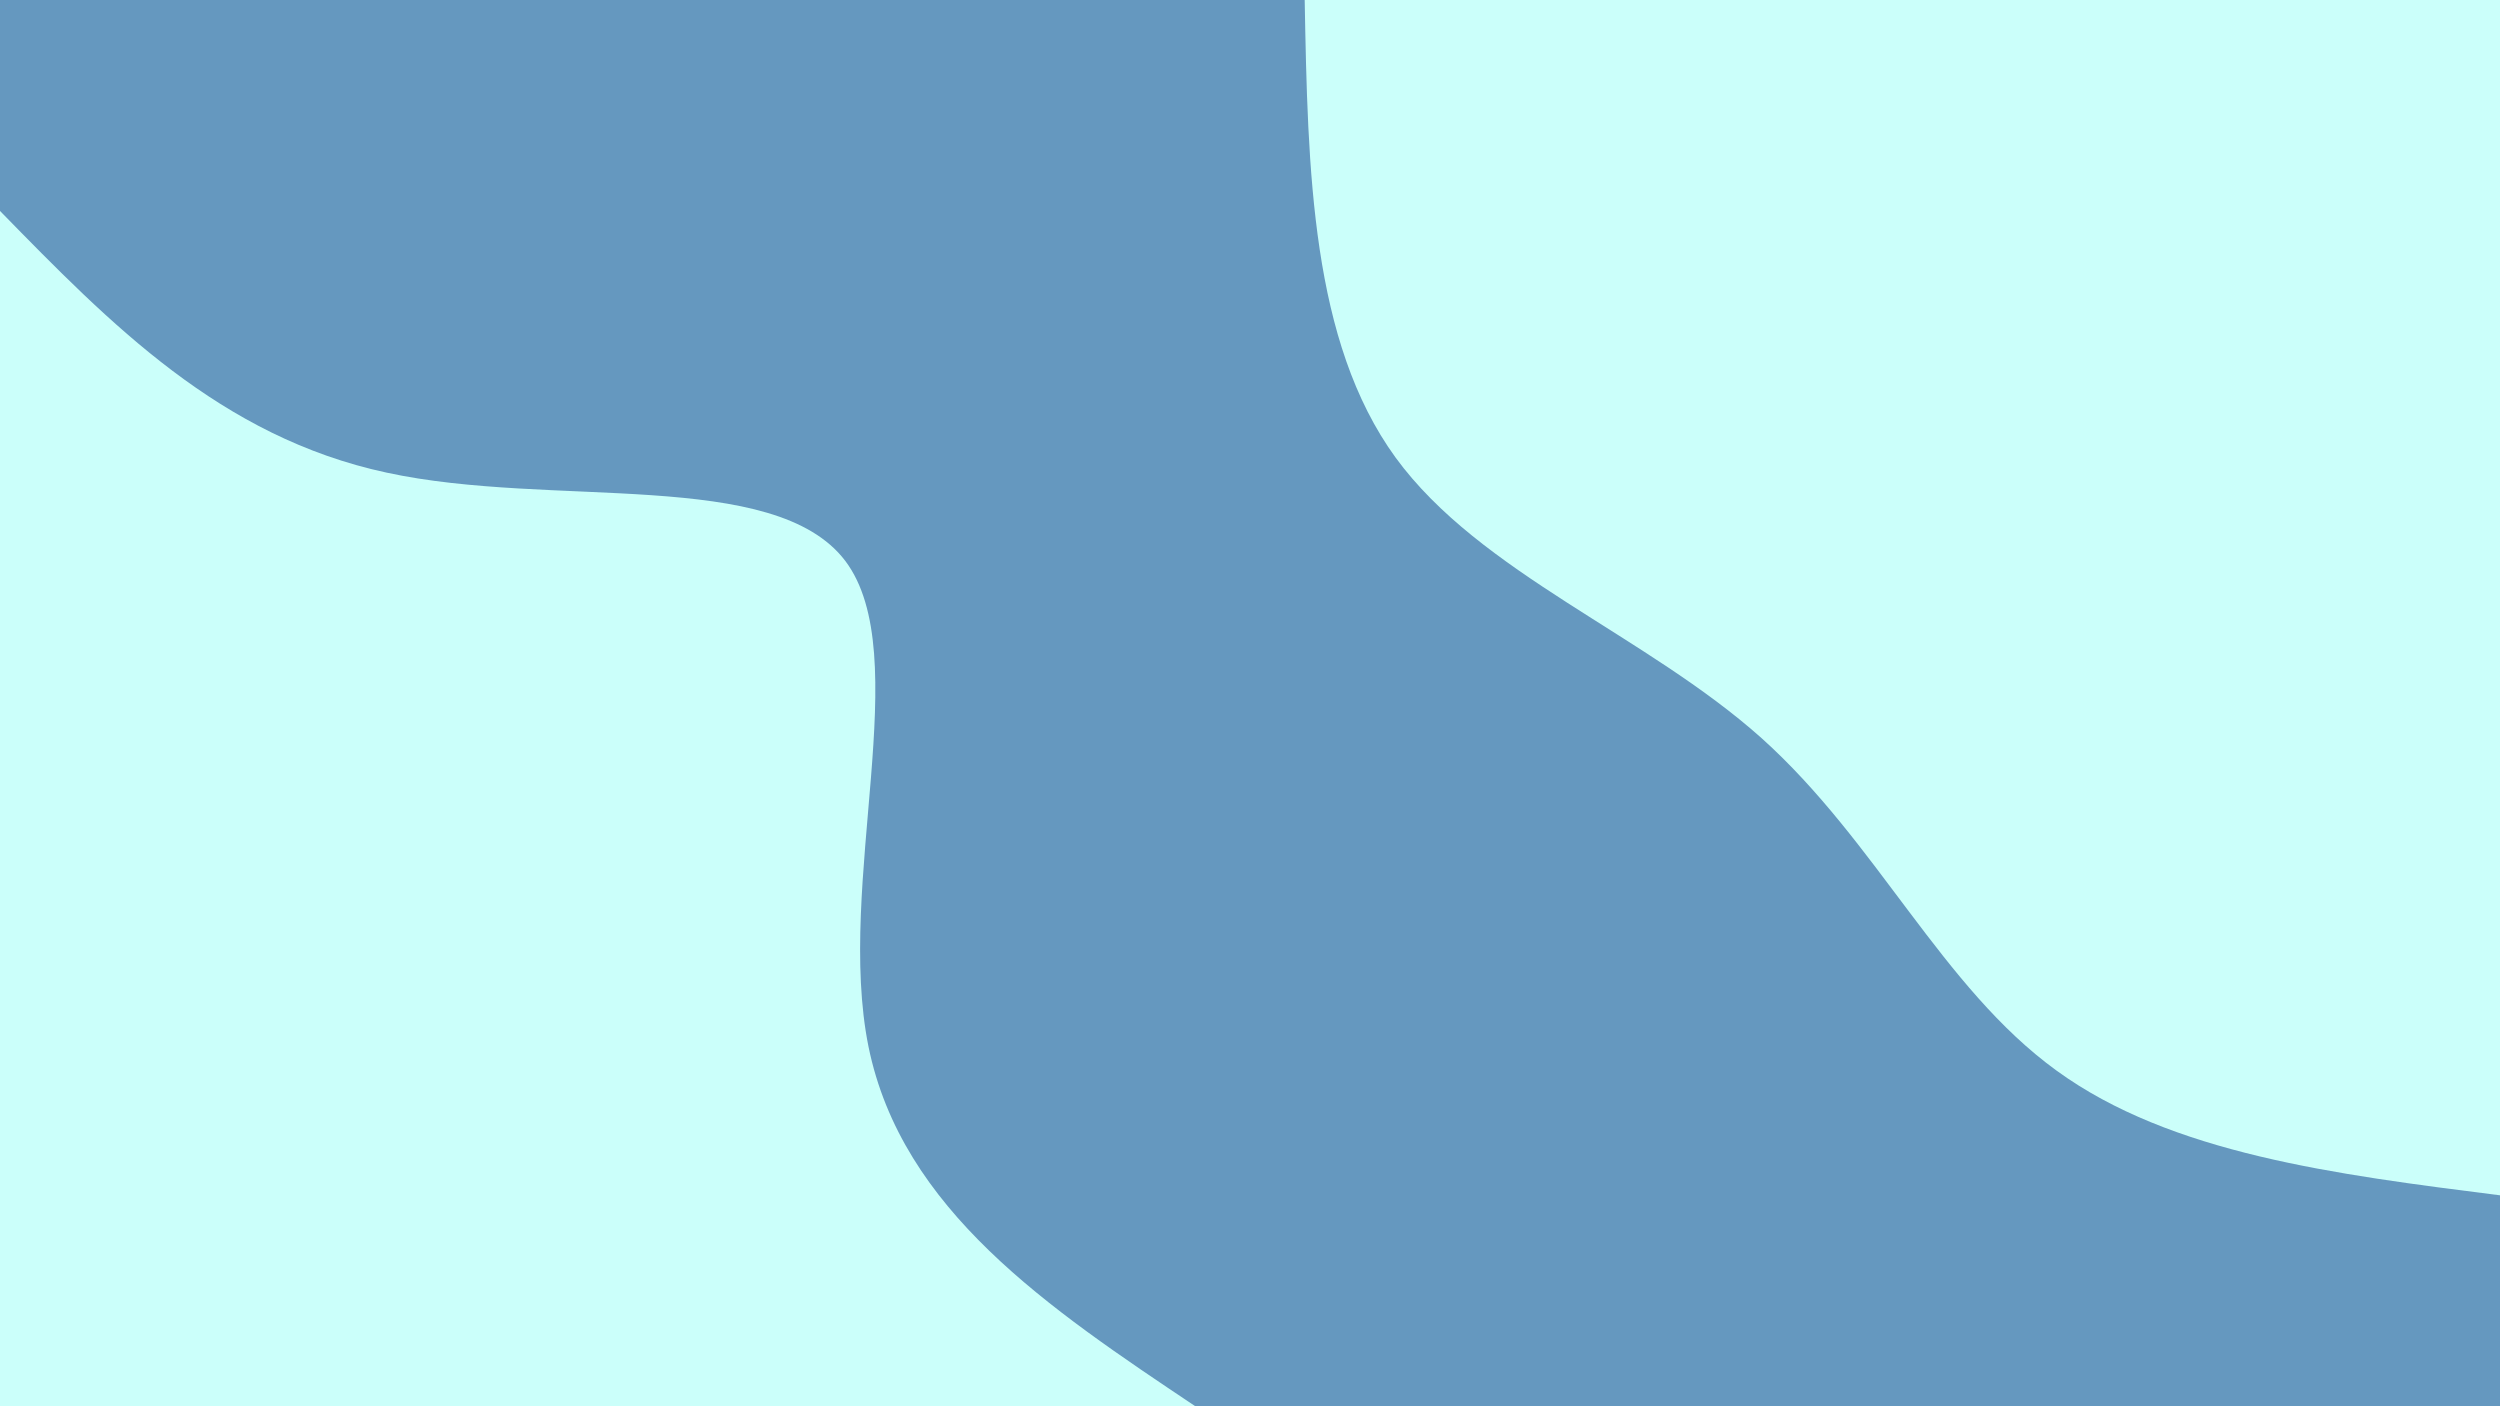 <svg id="visual" viewBox="0 0 960 540" width="960" height="540" xmlns="http://www.w3.org/2000/svg" xmlns:xlink="http://www.w3.org/1999/xlink" version="1.1"><rect x="0" y="0" width="960" height="540" fill="#6598bf"></rect><defs><linearGradient id="grad1_0" x1="43.8%" y1="0%" x2="100%" y2="100%"><stop offset="14.444%" stop-color="#6598bf" stop-opacity="1"></stop><stop offset="85.556%" stop-color="#6598bf" stop-opacity="1"></stop></linearGradient></defs><defs><linearGradient id="grad2_0" x1="0%" y1="0%" x2="56.3%" y2="100%"><stop offset="14.444%" stop-color="#6598bf" stop-opacity="1"></stop><stop offset="85.556%" stop-color="#6598bf" stop-opacity="1"></stop></linearGradient></defs><g transform="translate(960, 0)"><path d="M0 459C-63.1 451 -126.3 443.1 -170.3 411.1C-214.3 379.2 -239.2 323.3 -283.5 283.5C-327.9 243.8 -391.6 220.2 -424.1 175.7C-456.5 131.1 -457.8 65.5 -459 0L0 0Z" fill="#cbfffa"></path></g><g transform="translate(0, 540)"><path d="M0 -459C42.4 -415.6 84.7 -372.2 148.5 -358.5C212.2 -344.7 297.4 -360.5 324.6 -324.6C351.7 -288.6 320.8 -200.9 333.5 -138.1C346.3 -75.4 402.6 -37.7 459 0L0 0Z" fill="#cbfffa"></path></g></svg>
